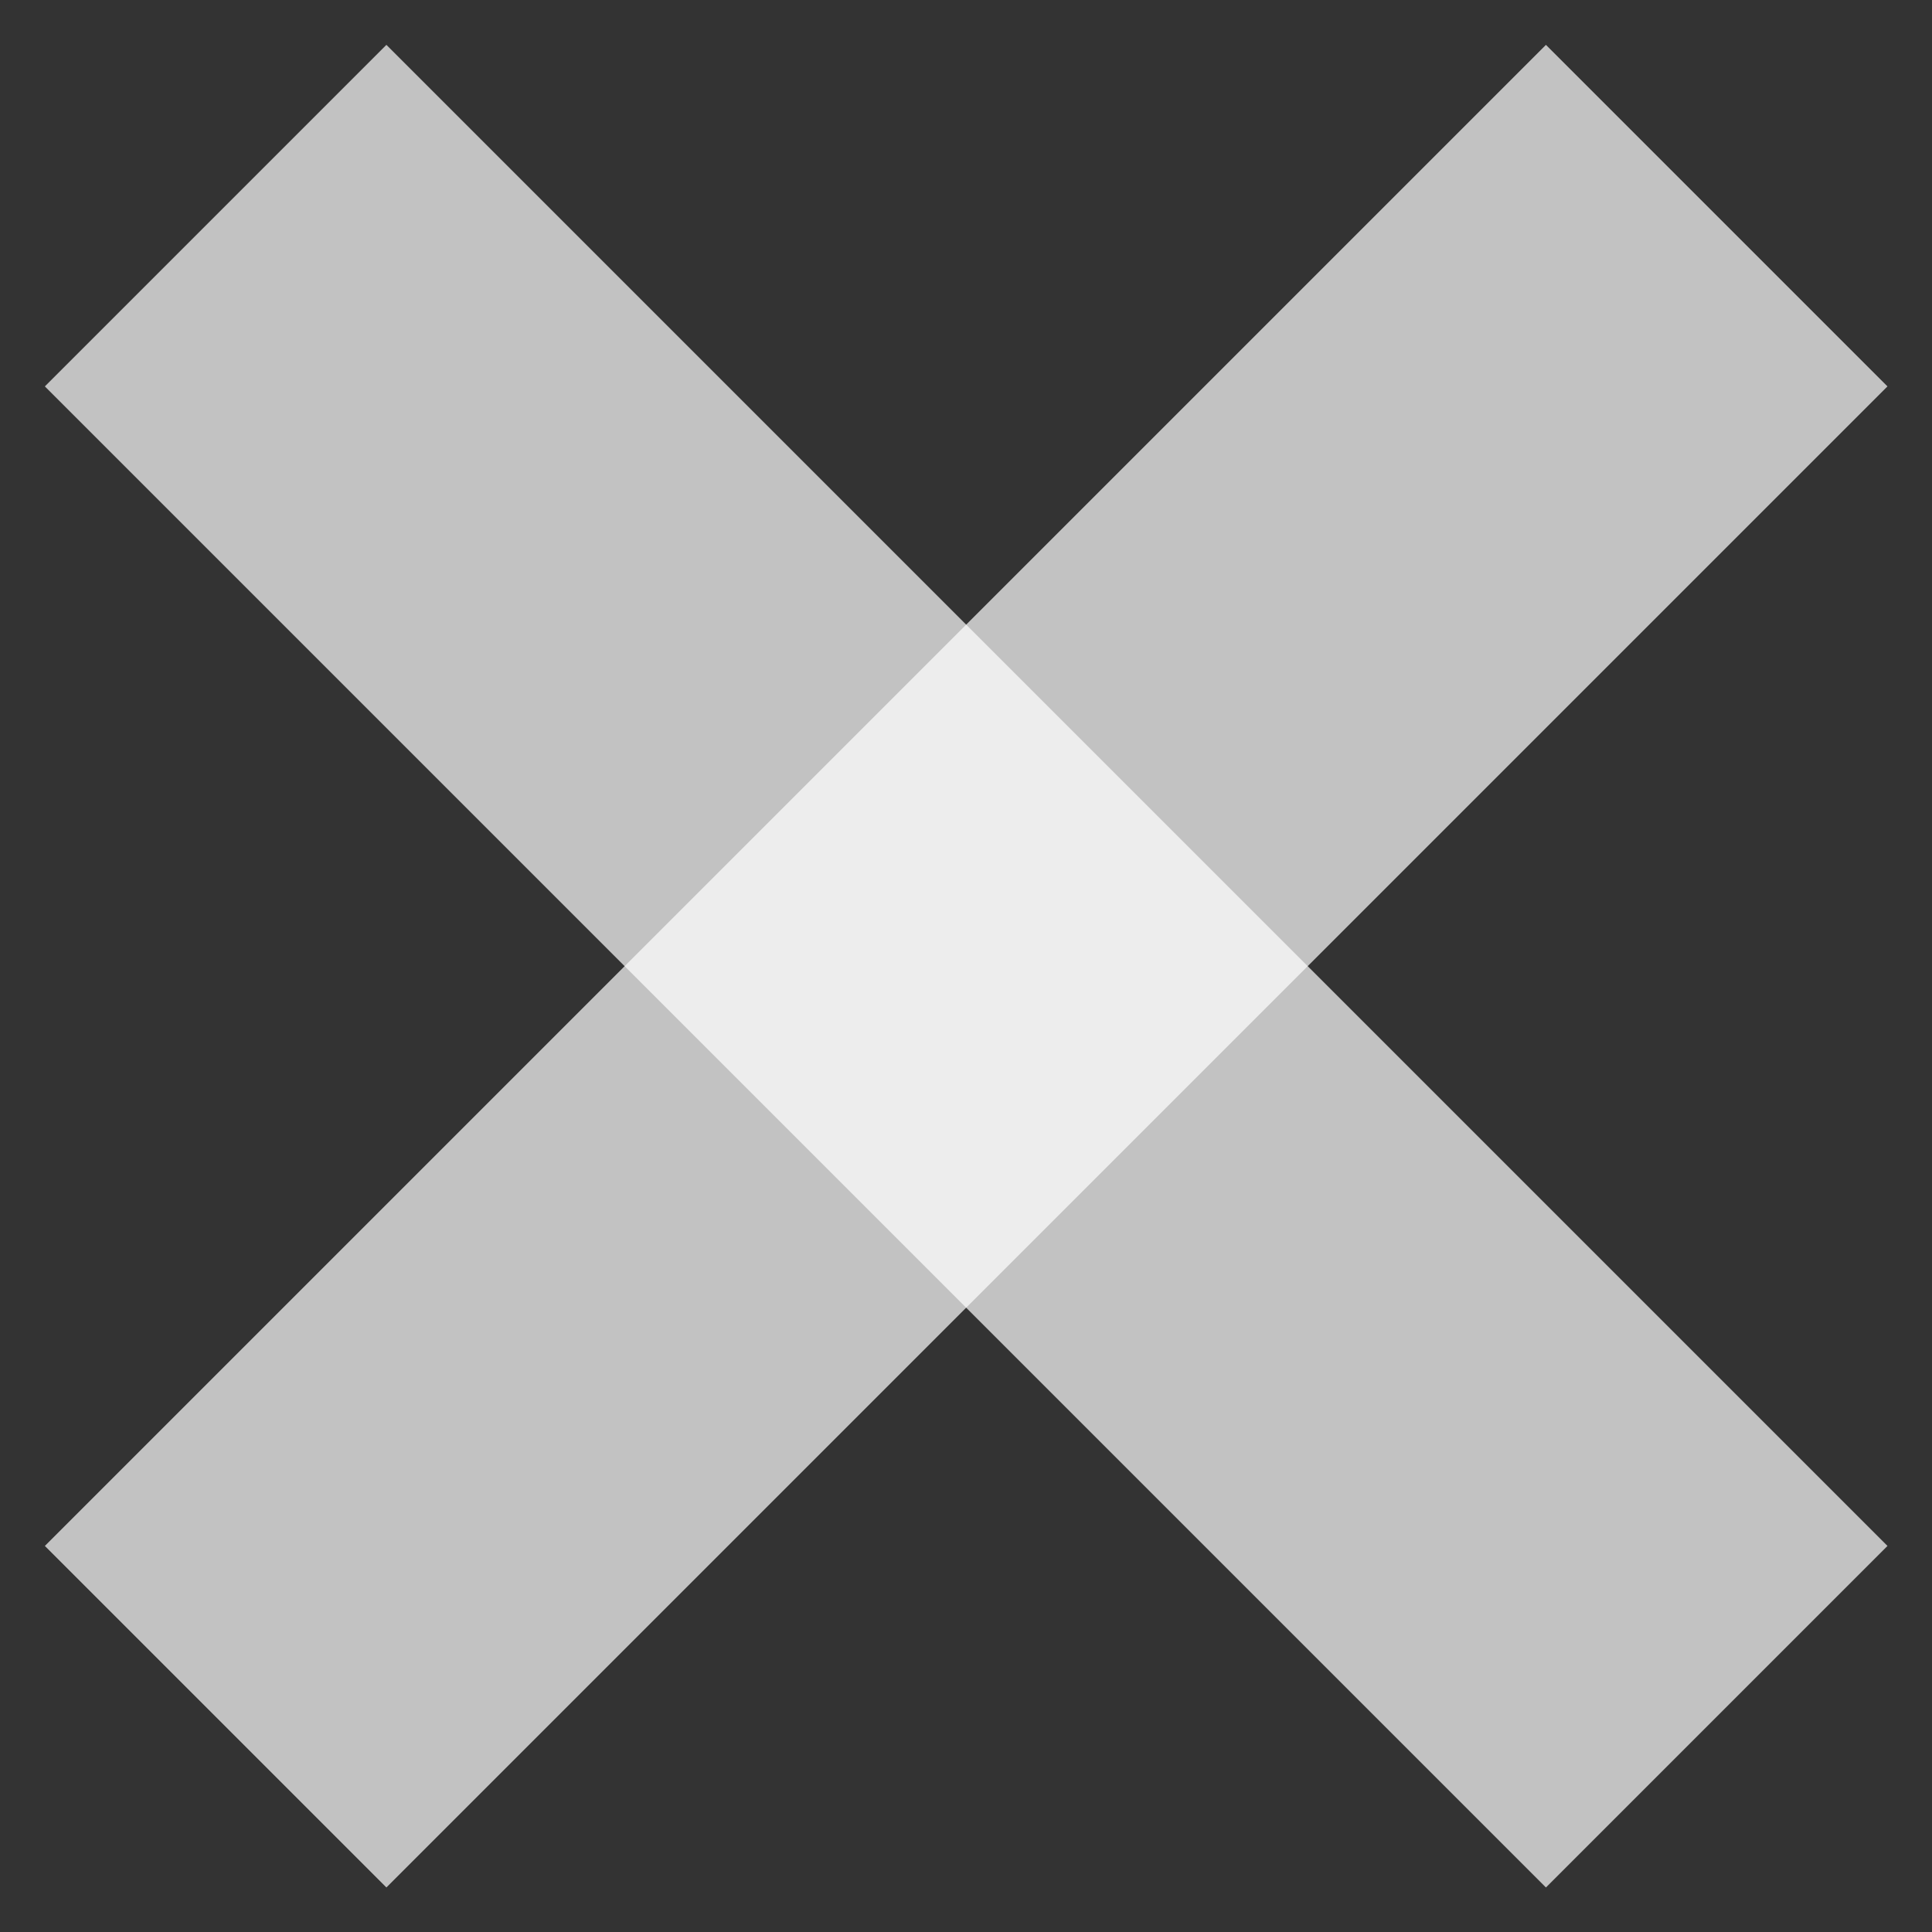 <svg width="40" height="40" viewBox="0 0 40 40" fill="none" xmlns="http://www.w3.org/2000/svg">
<rect x="0" y="0" width="40" height="40" fill="#333333" stroke="none"/>
<path d="M8 8L32.007 32.007" stroke="white" stroke-opacity="0.7" stroke-width="10" stroke-linecap="square"/>
<path d="M8 32.007L32.007 8" stroke="white" stroke-opacity="0.7" stroke-width="10" stroke-linecap="square"/>
</svg>
